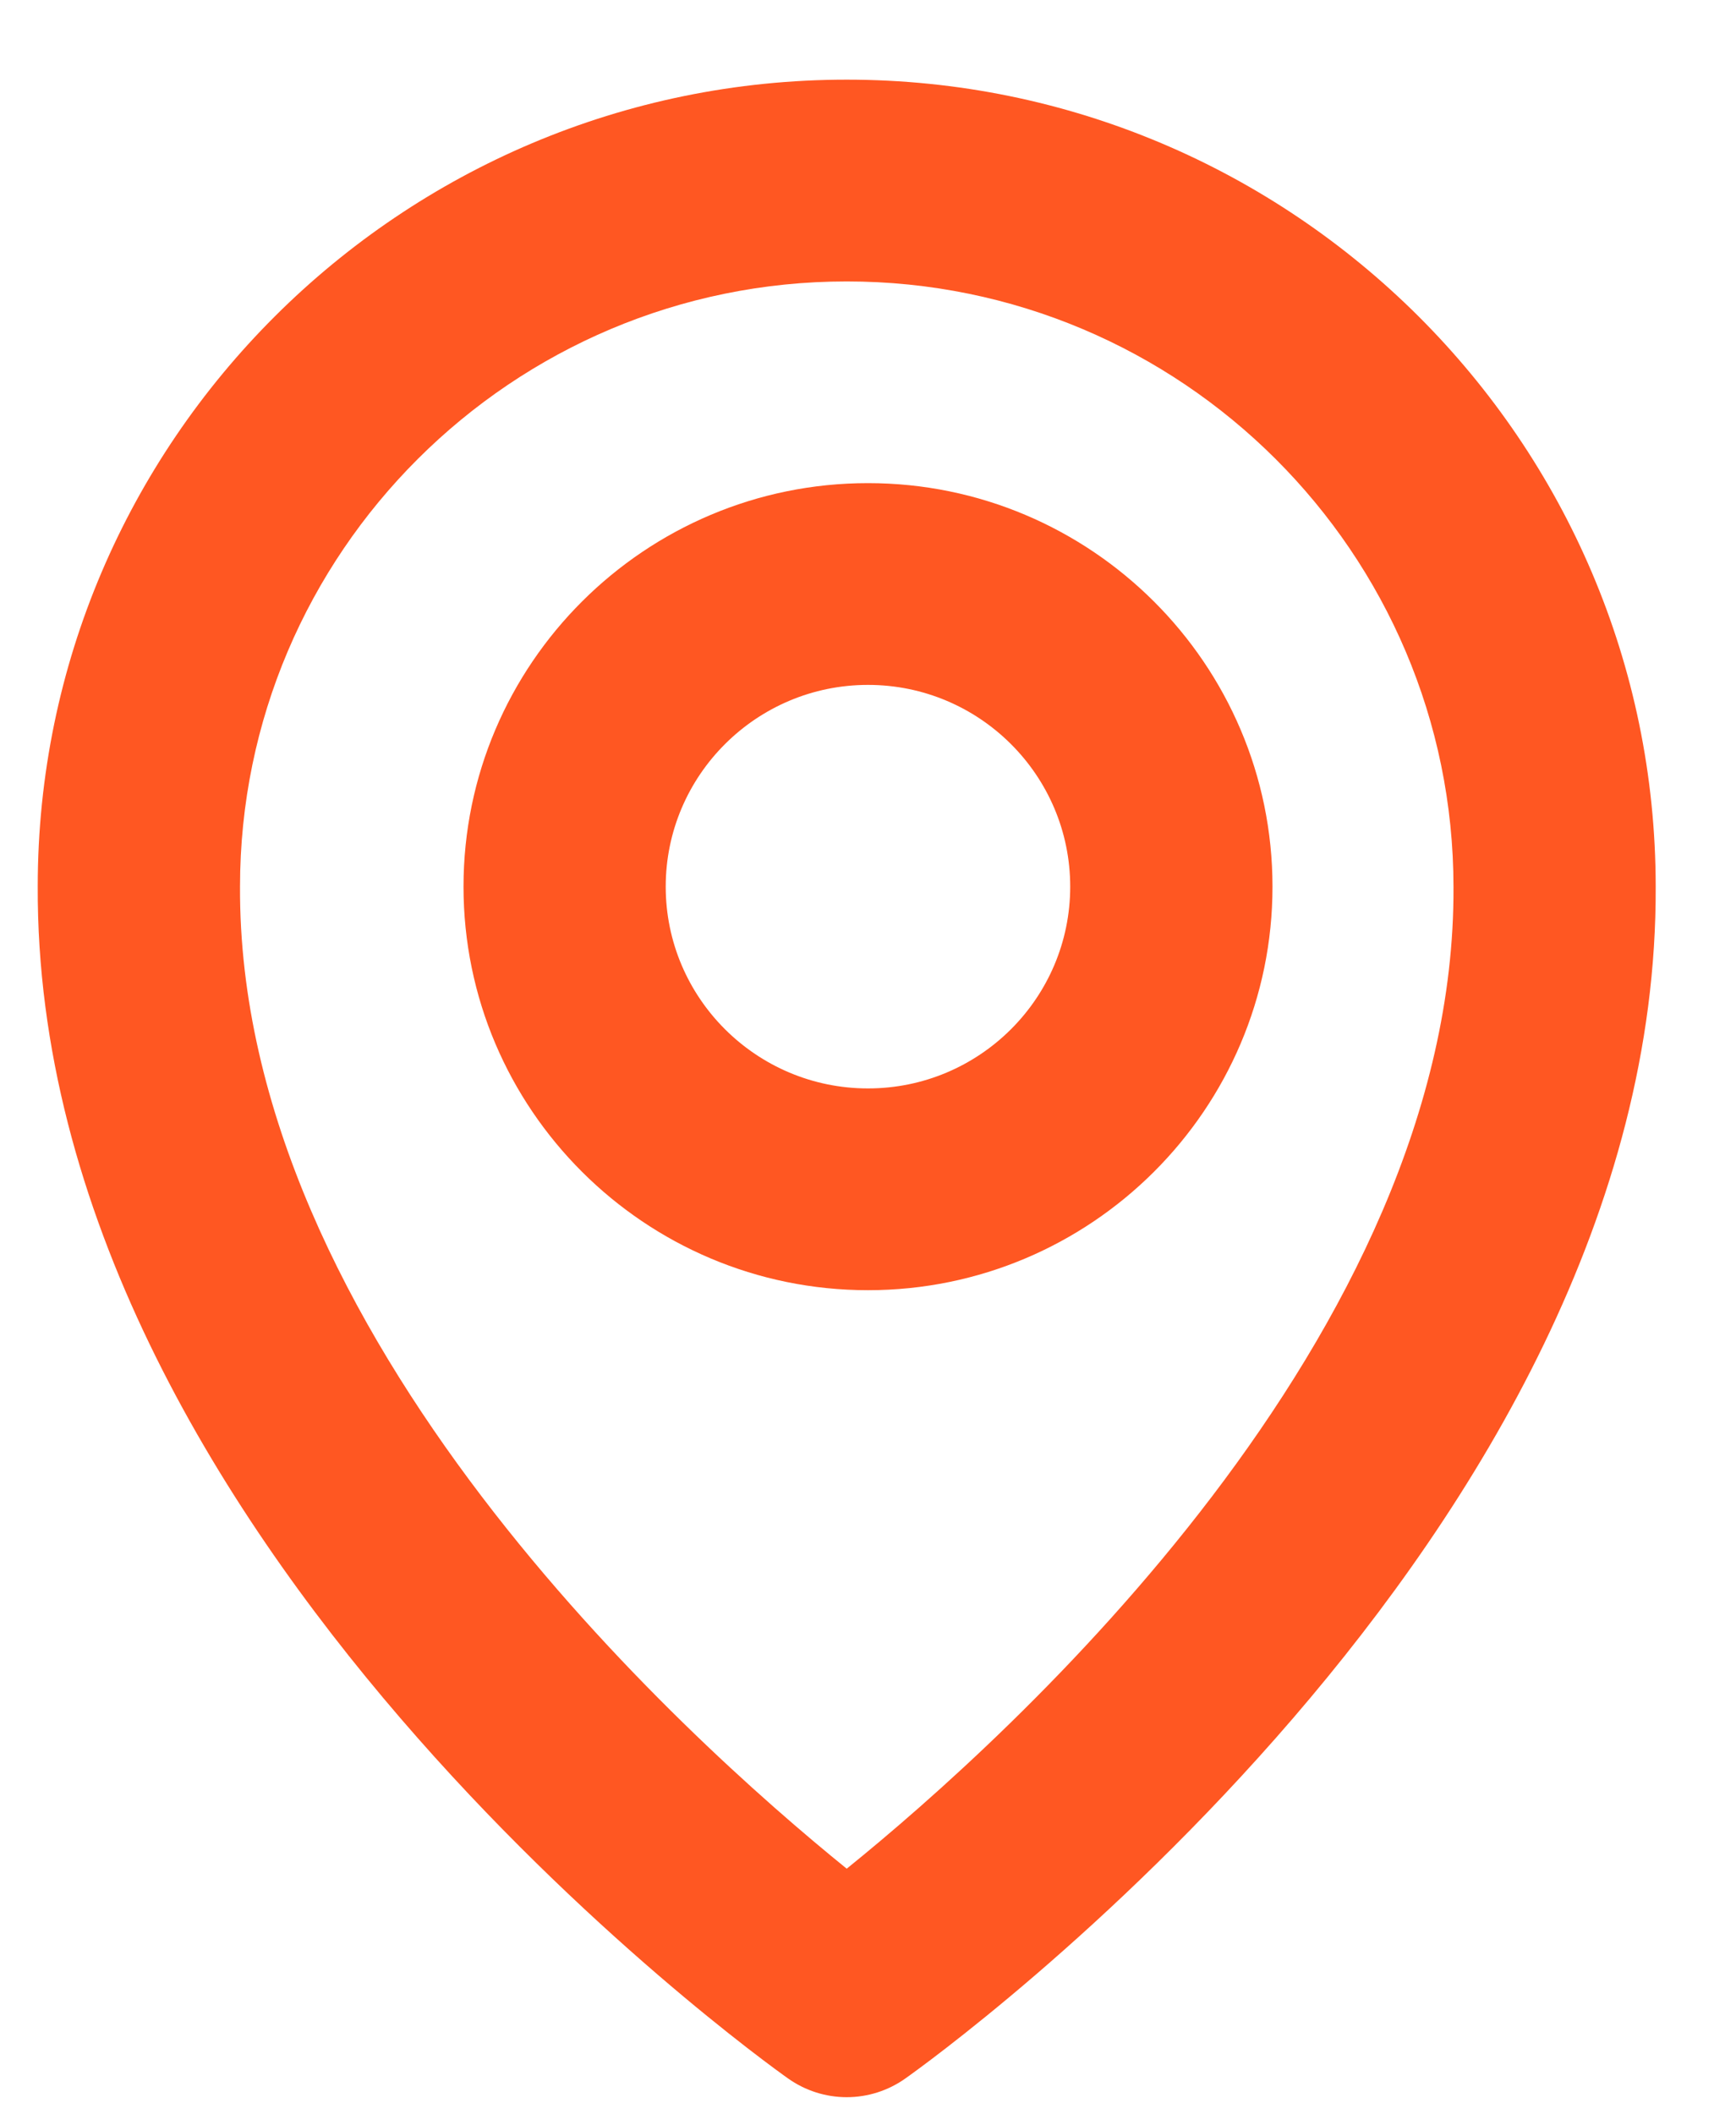 <svg width="23" height="28" viewBox="0 0 23 28" fill="none" xmlns="http://www.w3.org/2000/svg">
<g clip-path="url(#clip0_20_1810)">
<path d="M11.5 17.086C14.455 17.086 16.859 14.689 16.859 11.742C16.859 8.795 14.455 6.398 11.5 6.398C8.544 6.398 6.141 8.795 6.141 11.742C6.141 14.689 8.544 17.086 11.5 17.086ZM11.5 9.07C12.978 9.07 14.179 10.269 14.179 11.742C14.179 13.216 12.978 14.414 11.5 14.414C10.022 14.414 8.82 13.216 8.82 11.742C8.82 10.269 10.022 9.07 11.5 9.07Z" fill="#FF5722"/>
<path d="M10.441 27.525C10.668 27.686 10.94 27.773 11.218 27.773C11.497 27.773 11.768 27.686 11.995 27.525C12.403 27.238 21.975 20.346 21.936 11.742C21.936 5.849 17.128 1.055 11.218 1.055C5.309 1.055 0.5 5.849 0.5 11.736C0.461 20.346 10.034 27.238 10.441 27.525ZM11.218 3.727C15.651 3.727 19.257 7.322 19.257 11.749C19.285 17.678 13.378 23.002 11.218 24.747C9.06 23 3.152 17.675 3.18 11.742C3.18 7.322 6.785 3.727 11.218 3.727Z" fill="#FF5722"/>
</g>
<defs>
<clipPath id="clip0_20_1810">
<rect width="22" height="27" fill="white" transform="translate(0.5 0.914)"/>
</clipPath>
</defs>
</svg>
